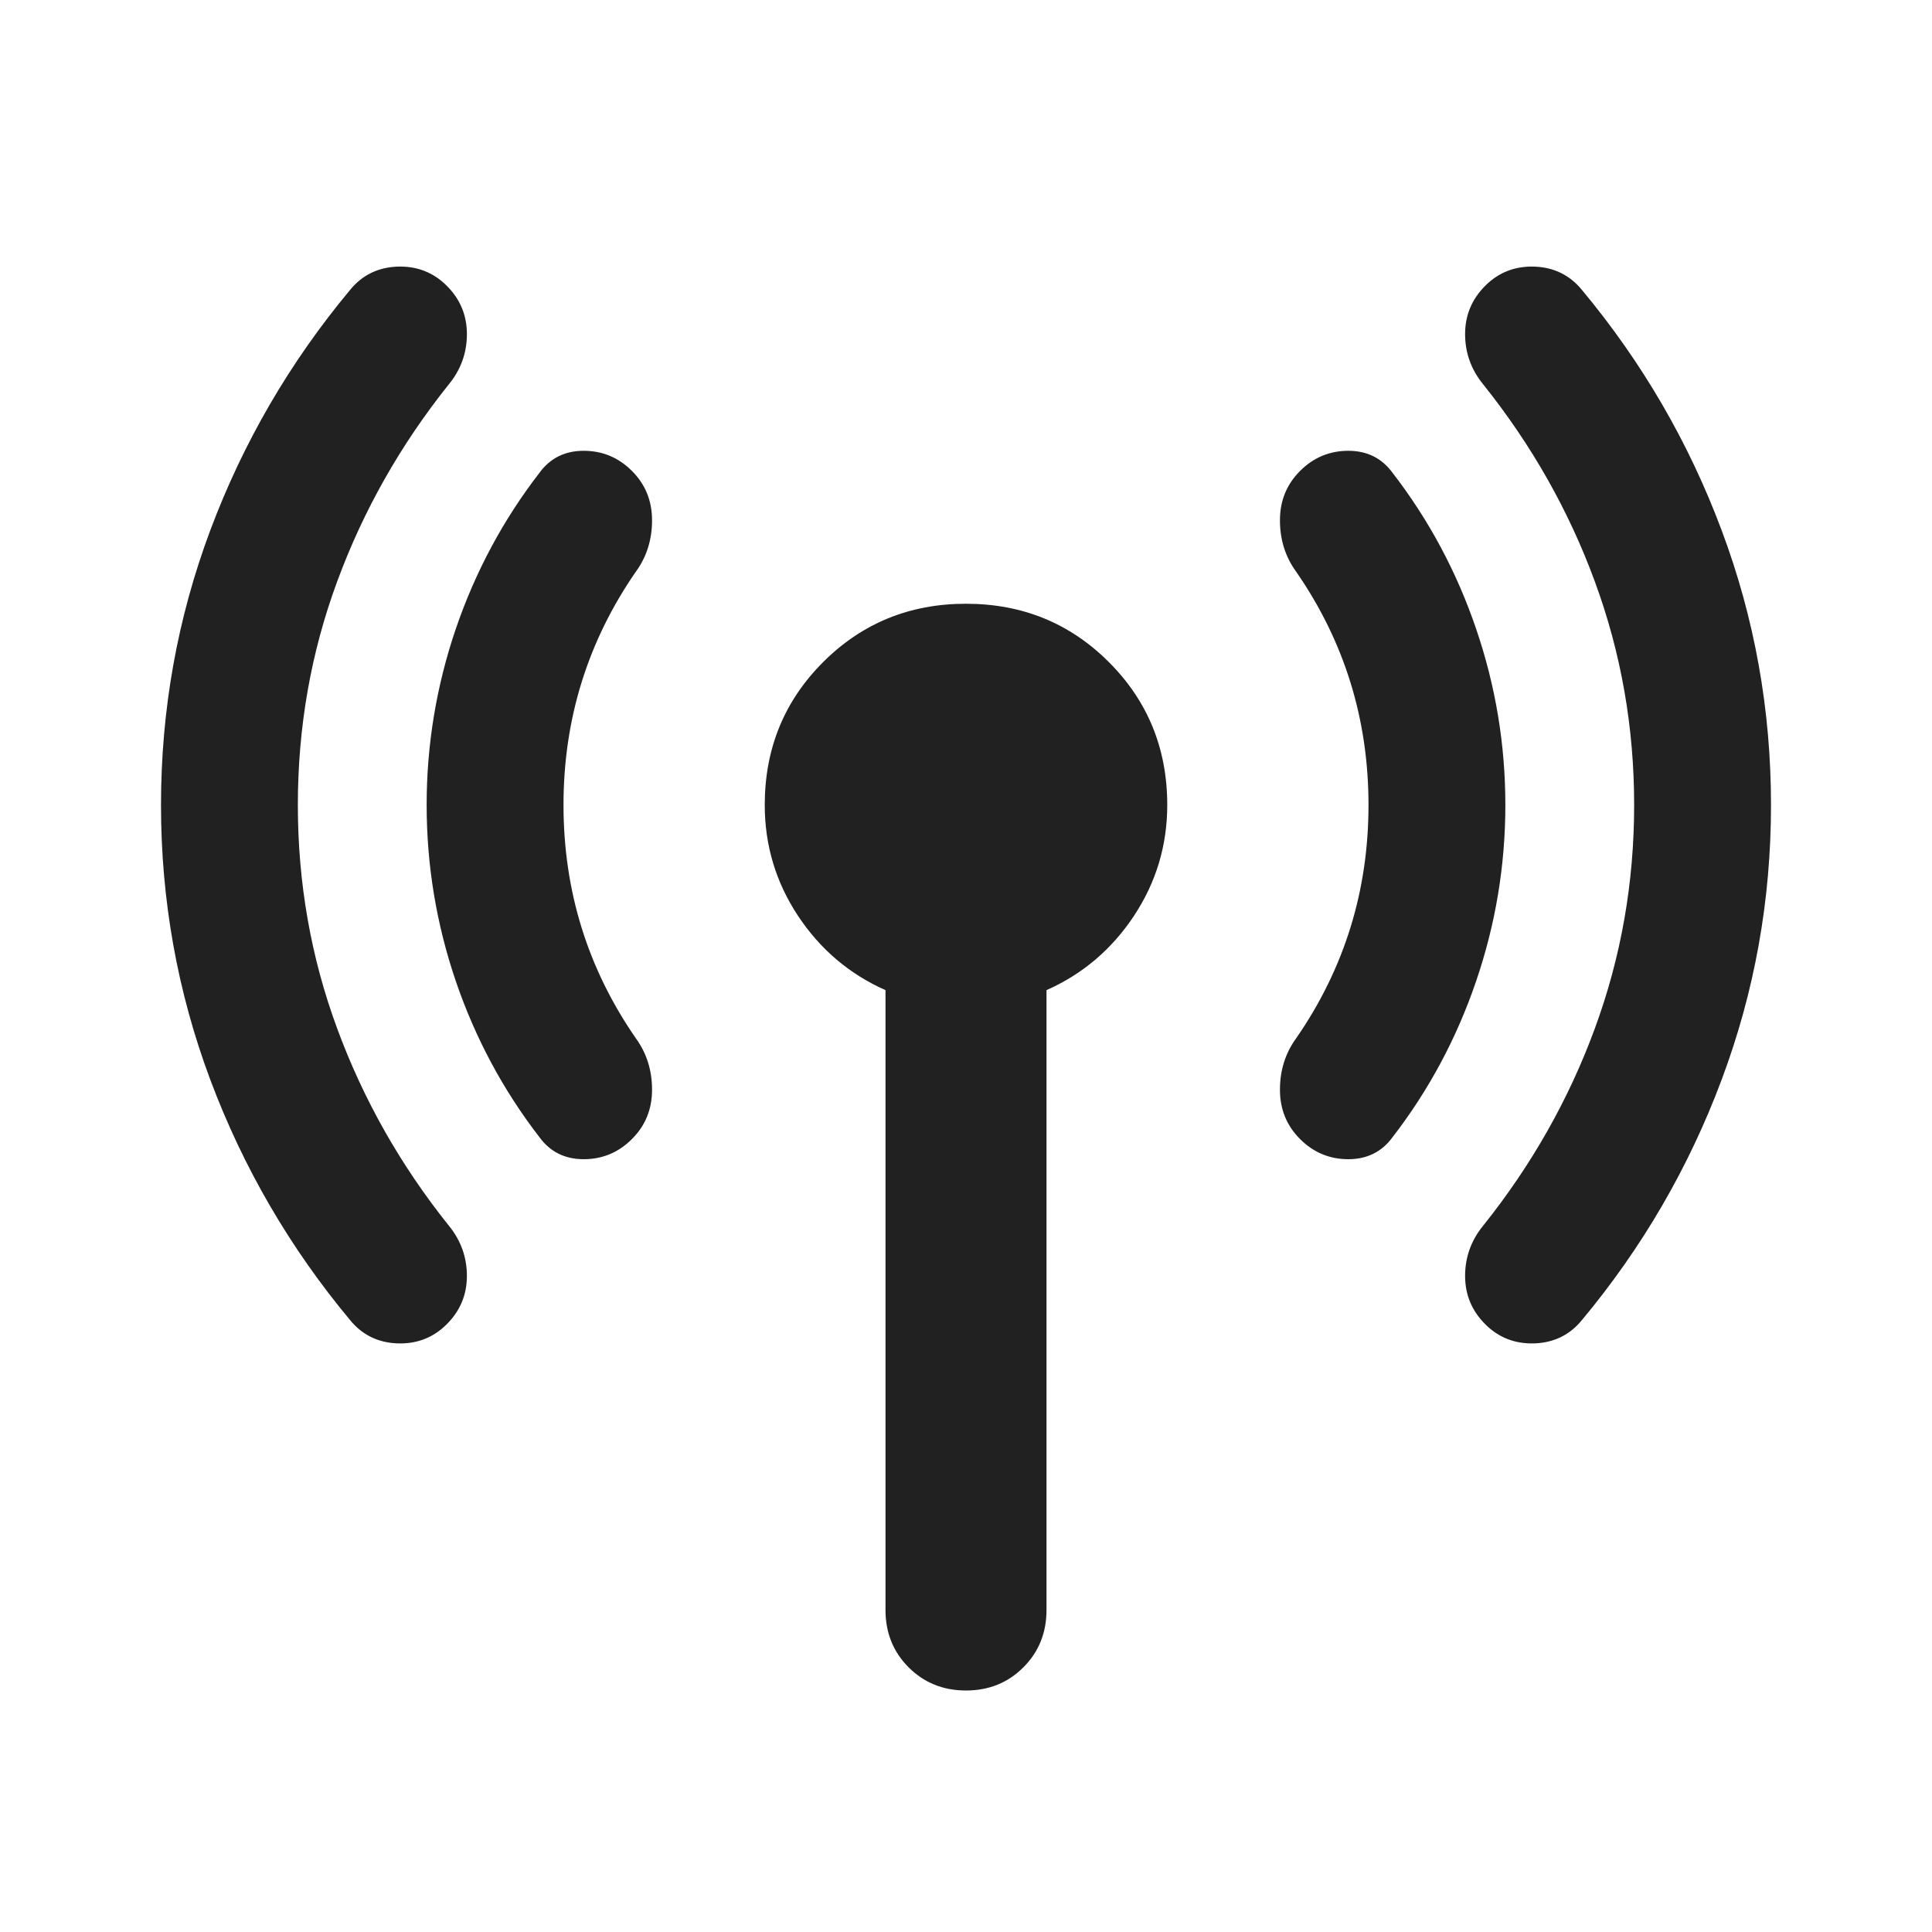 <svg width="24" height="24" viewBox="0 0 24 24" fill="none" xmlns="http://www.w3.org/2000/svg">
<mask id="mask0_13045_236362" style="mask-type:alpha" maskUnits="userSpaceOnUse" x="0" y="0" width="24" height="24">
<rect width="24" height="24" fill="#D9D9D9"/>
</mask>
<g mask="url(#mask0_13045_236362)">
<path d="M3.7 10C3.7 10.967 3.862 11.892 4.188 12.775C4.513 13.658 4.975 14.475 5.575 15.225C5.725 15.408 5.8 15.617 5.8 15.85C5.8 16.083 5.717 16.283 5.55 16.45C5.383 16.617 5.179 16.696 4.938 16.688C4.696 16.679 4.5 16.583 4.35 16.4C3.6 15.5 3.021 14.504 2.612 13.412C2.204 12.321 2 11.183 2 10C2 8.817 2.204 7.679 2.612 6.588C3.021 5.496 3.6 4.5 4.35 3.6C4.5 3.417 4.696 3.321 4.938 3.312C5.179 3.304 5.383 3.383 5.55 3.55C5.717 3.717 5.8 3.917 5.8 4.15C5.8 4.383 5.725 4.592 5.575 4.775C4.975 5.525 4.513 6.342 4.188 7.225C3.862 8.108 3.7 9.033 3.7 10ZM7 10C7 10.533 7.075 11.042 7.225 11.525C7.375 12.008 7.6 12.467 7.9 12.9C8.033 13.083 8.1 13.296 8.1 13.537C8.1 13.779 8.017 13.983 7.85 14.15C7.683 14.317 7.483 14.4 7.25 14.4C7.017 14.4 6.833 14.308 6.7 14.125C6.25 13.542 5.904 12.896 5.662 12.188C5.421 11.479 5.3 10.75 5.3 10C5.3 9.25 5.421 8.521 5.662 7.812C5.904 7.104 6.25 6.458 6.7 5.875C6.833 5.692 7.017 5.6 7.25 5.6C7.483 5.6 7.683 5.683 7.85 5.85C8.017 6.017 8.1 6.221 8.1 6.463C8.1 6.704 8.033 6.917 7.9 7.1C7.6 7.533 7.375 7.992 7.225 8.475C7.075 8.958 7 9.467 7 10ZM11 20V12.3C10.55 12.1 10.188 11.792 9.912 11.375C9.637 10.958 9.5 10.5 9.5 10C9.5 9.3 9.742 8.708 10.225 8.225C10.708 7.742 11.3 7.5 12 7.5C12.7 7.5 13.292 7.742 13.775 8.225C14.258 8.708 14.5 9.3 14.5 10C14.5 10.5 14.363 10.958 14.088 11.375C13.812 11.792 13.45 12.1 13 12.3V20C13 20.283 12.904 20.521 12.713 20.712C12.521 20.904 12.283 21 12 21C11.717 21 11.479 20.904 11.287 20.712C11.096 20.521 11 20.283 11 20ZM17 10C17 9.467 16.925 8.958 16.775 8.475C16.625 7.992 16.4 7.533 16.1 7.1C15.967 6.917 15.9 6.704 15.9 6.463C15.9 6.221 15.983 6.017 16.15 5.85C16.317 5.683 16.517 5.6 16.75 5.6C16.983 5.6 17.167 5.692 17.3 5.875C17.75 6.458 18.096 7.104 18.337 7.812C18.579 8.521 18.7 9.25 18.7 10C18.7 10.75 18.579 11.479 18.337 12.188C18.096 12.896 17.75 13.542 17.3 14.125C17.167 14.308 16.983 14.4 16.75 14.4C16.517 14.4 16.317 14.317 16.15 14.15C15.983 13.983 15.9 13.779 15.9 13.537C15.9 13.296 15.967 13.083 16.1 12.9C16.4 12.467 16.625 12.008 16.775 11.525C16.925 11.042 17 10.533 17 10ZM20.3 10C20.3 9.033 20.137 8.108 19.812 7.225C19.488 6.342 19.025 5.525 18.425 4.775C18.275 4.592 18.2 4.383 18.2 4.15C18.2 3.917 18.283 3.717 18.45 3.55C18.617 3.383 18.821 3.304 19.062 3.312C19.304 3.321 19.5 3.417 19.65 3.6C20.4 4.5 20.979 5.496 21.387 6.588C21.796 7.679 22 8.817 22 10C22 11.183 21.796 12.321 21.387 13.412C20.979 14.504 20.4 15.5 19.65 16.4C19.5 16.583 19.304 16.679 19.062 16.688C18.821 16.696 18.617 16.617 18.45 16.45C18.283 16.283 18.2 16.083 18.2 15.85C18.2 15.617 18.275 15.408 18.425 15.225C19.025 14.475 19.488 13.658 19.812 12.775C20.137 11.892 20.3 10.967 20.3 10Z" fill="#212121"/>
</g>
</svg>
